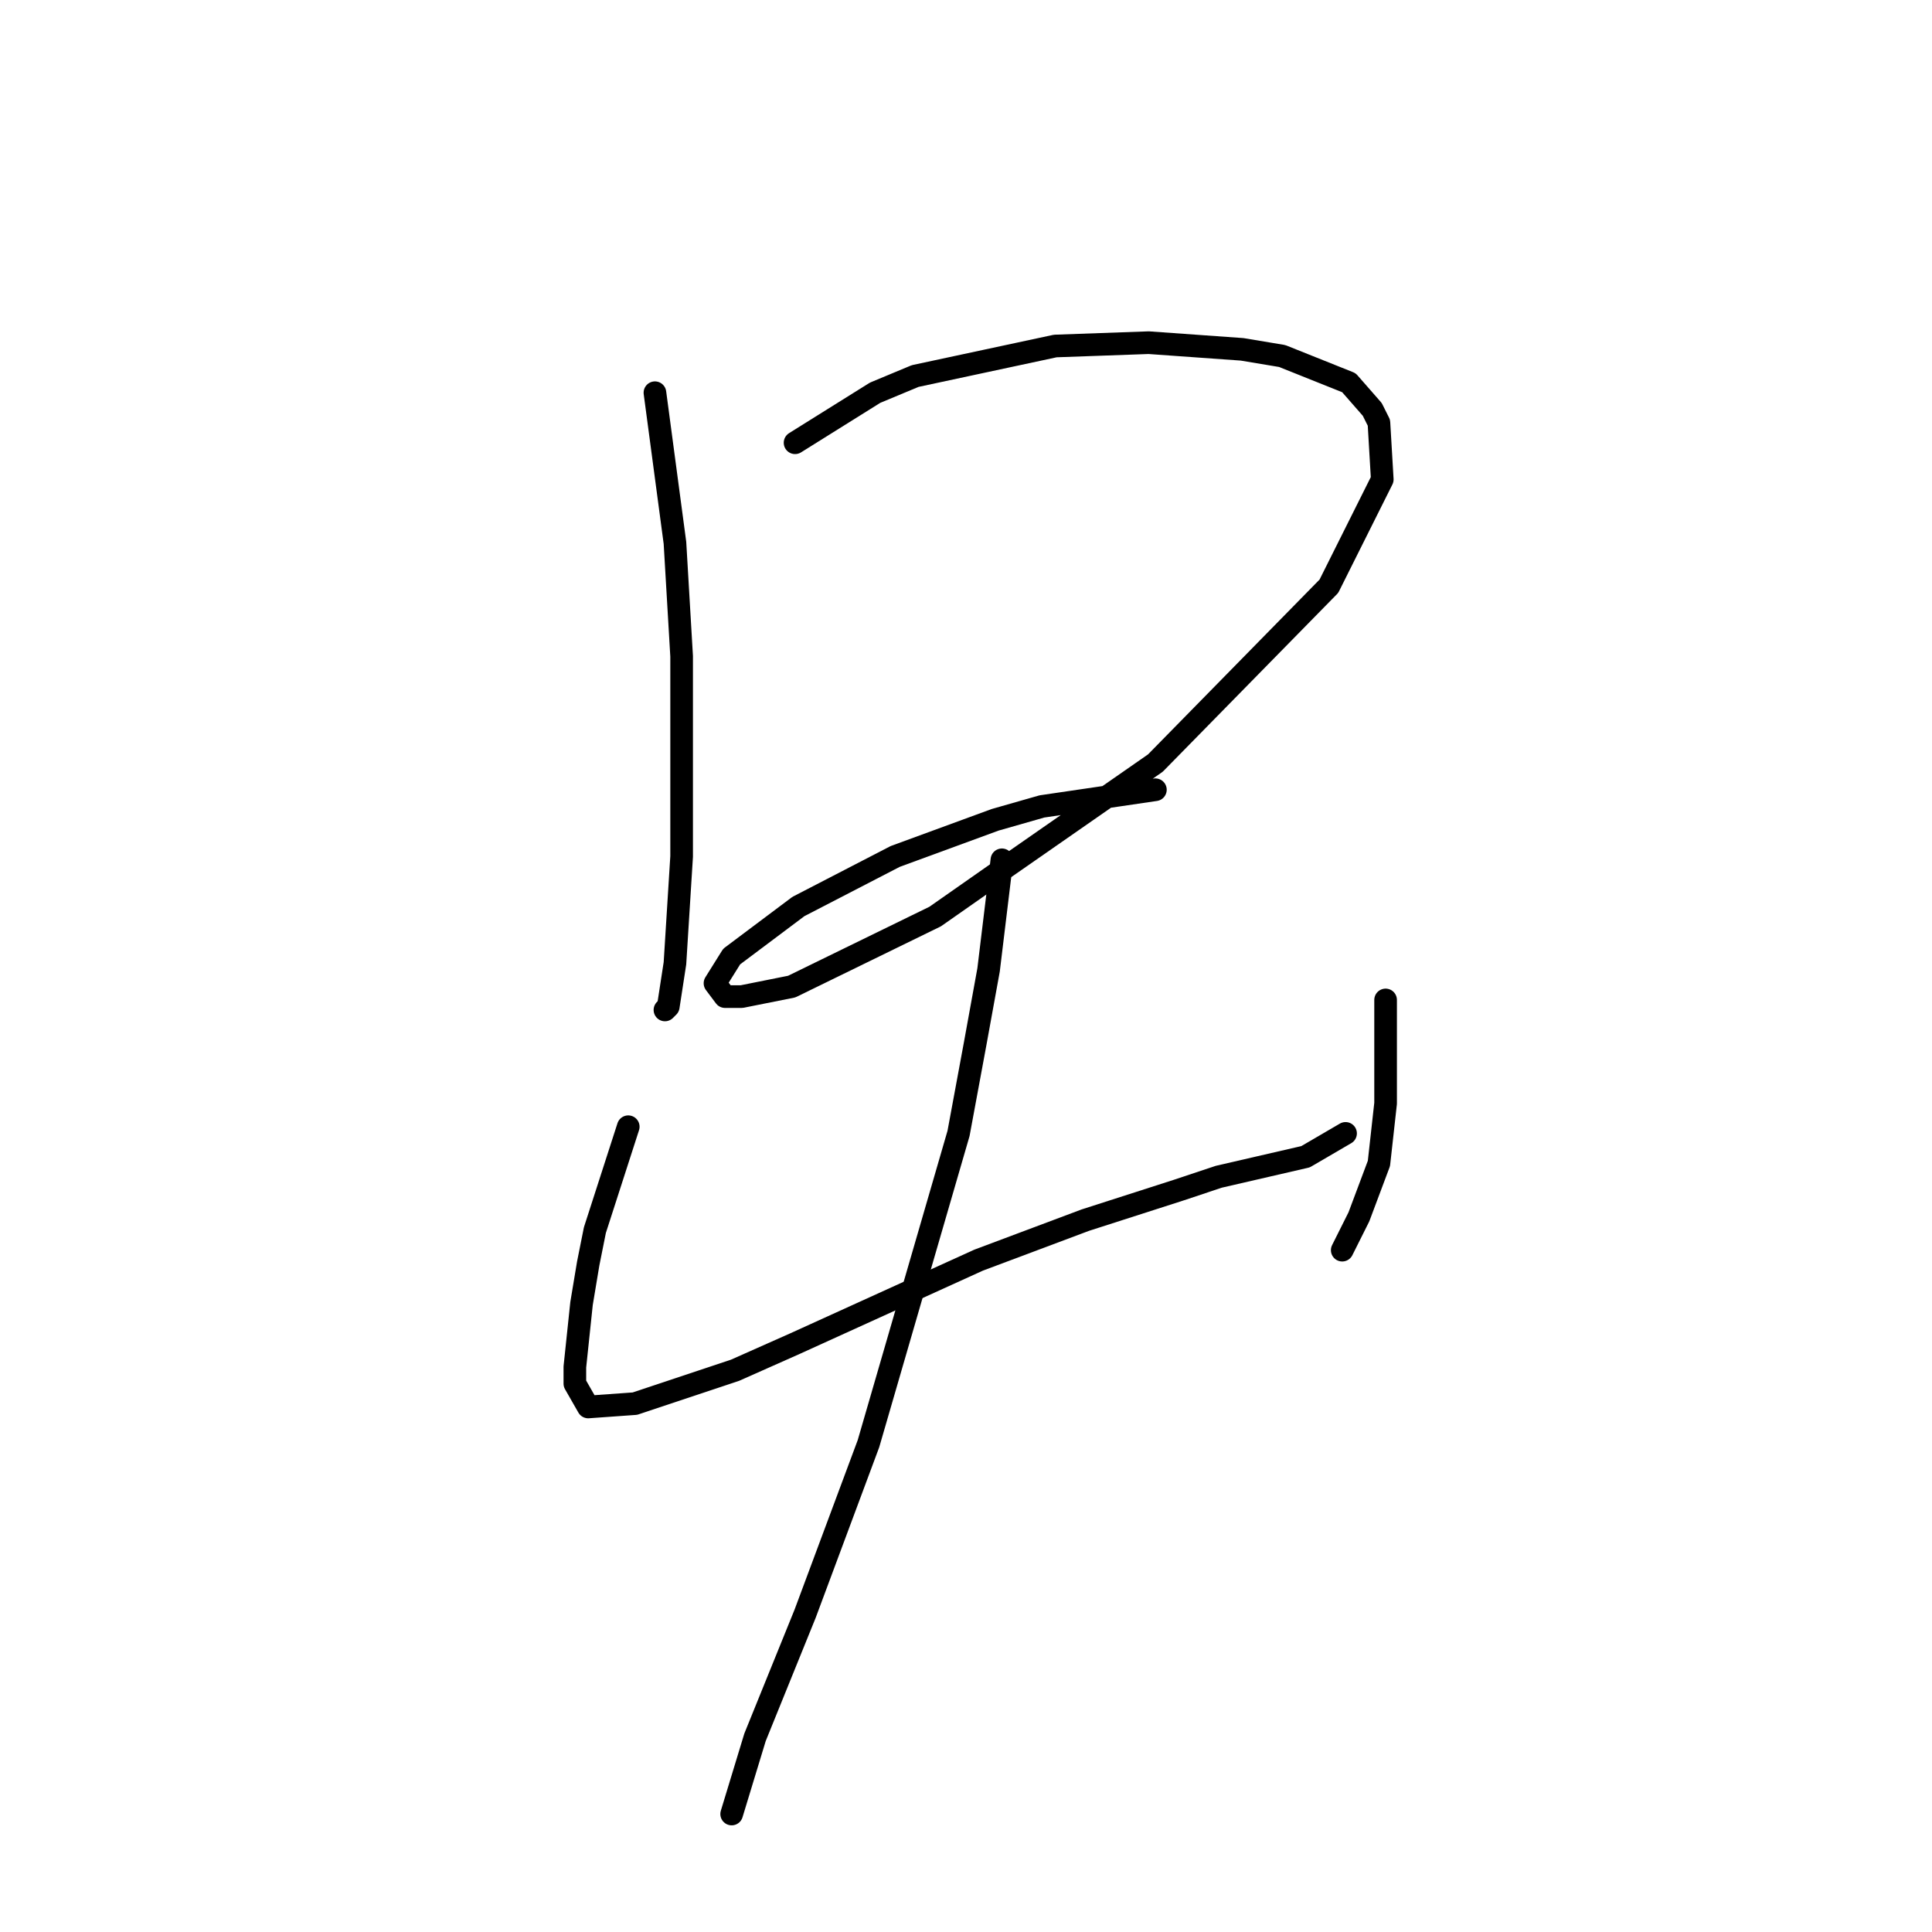 <?xml version="1.0" standalone="no"?>
    <svg width="256" height="256" xmlns="http://www.w3.org/2000/svg" version="1.1">
    <polyline stroke="black" stroke-width="3" stroke-linecap="round" fill="transparent" stroke-linejoin="round" points="86.782 52.037 89.435 71.931 90.319 86.962 90.319 101.993 90.319 113.487 89.435 127.634 88.551 133.381 88.109 133.823 88.109 133.823 " />
        <polyline stroke="black" stroke-width="3" stroke-linecap="round" fill="transparent" stroke-linejoin="round" points="105.35 58.668 115.96 52.037 121.265 49.827 139.833 45.848 152.211 45.406 164.59 46.29 169.895 47.174 178.736 50.711 181.831 54.247 182.715 56.016 183.157 63.531 176.084 77.678 153.095 101.109 132.759 115.255 123.918 121.445 104.908 130.728 98.277 132.055 96.066 132.055 94.74 130.286 96.95 126.75 105.792 120.118 118.613 113.487 131.875 108.624 138.064 106.856 153.095 104.645 153.095 104.645 " />
        <polyline stroke="black" stroke-width="3" stroke-linecap="round" fill="transparent" stroke-linejoin="round" points="83.246 149.296 78.825 163.001 77.941 167.422 77.056 172.727 76.172 181.126 76.172 183.337 77.941 186.431 84.13 185.989 97.392 181.568 105.35 178.032 129.665 166.979 143.811 161.674 156.19 157.696 161.495 155.927 172.989 153.275 178.294 150.18 178.294 150.18 " />
        <polyline stroke="black" stroke-width="3" stroke-linecap="round" fill="transparent" stroke-linejoin="round" points="183.599 132.497 183.599 146.201 182.715 154.159 180.063 161.232 177.852 165.653 177.852 165.653 " />
        <polyline stroke="black" stroke-width="3" stroke-linecap="round" fill="transparent" stroke-linejoin="round" points="132.759 113.929 130.991 128.518 129.223 138.244 127.012 150.18 115.076 191.294 106.676 213.841 100.045 230.198 96.95 240.366 96.95 240.366 " />
        </svg>